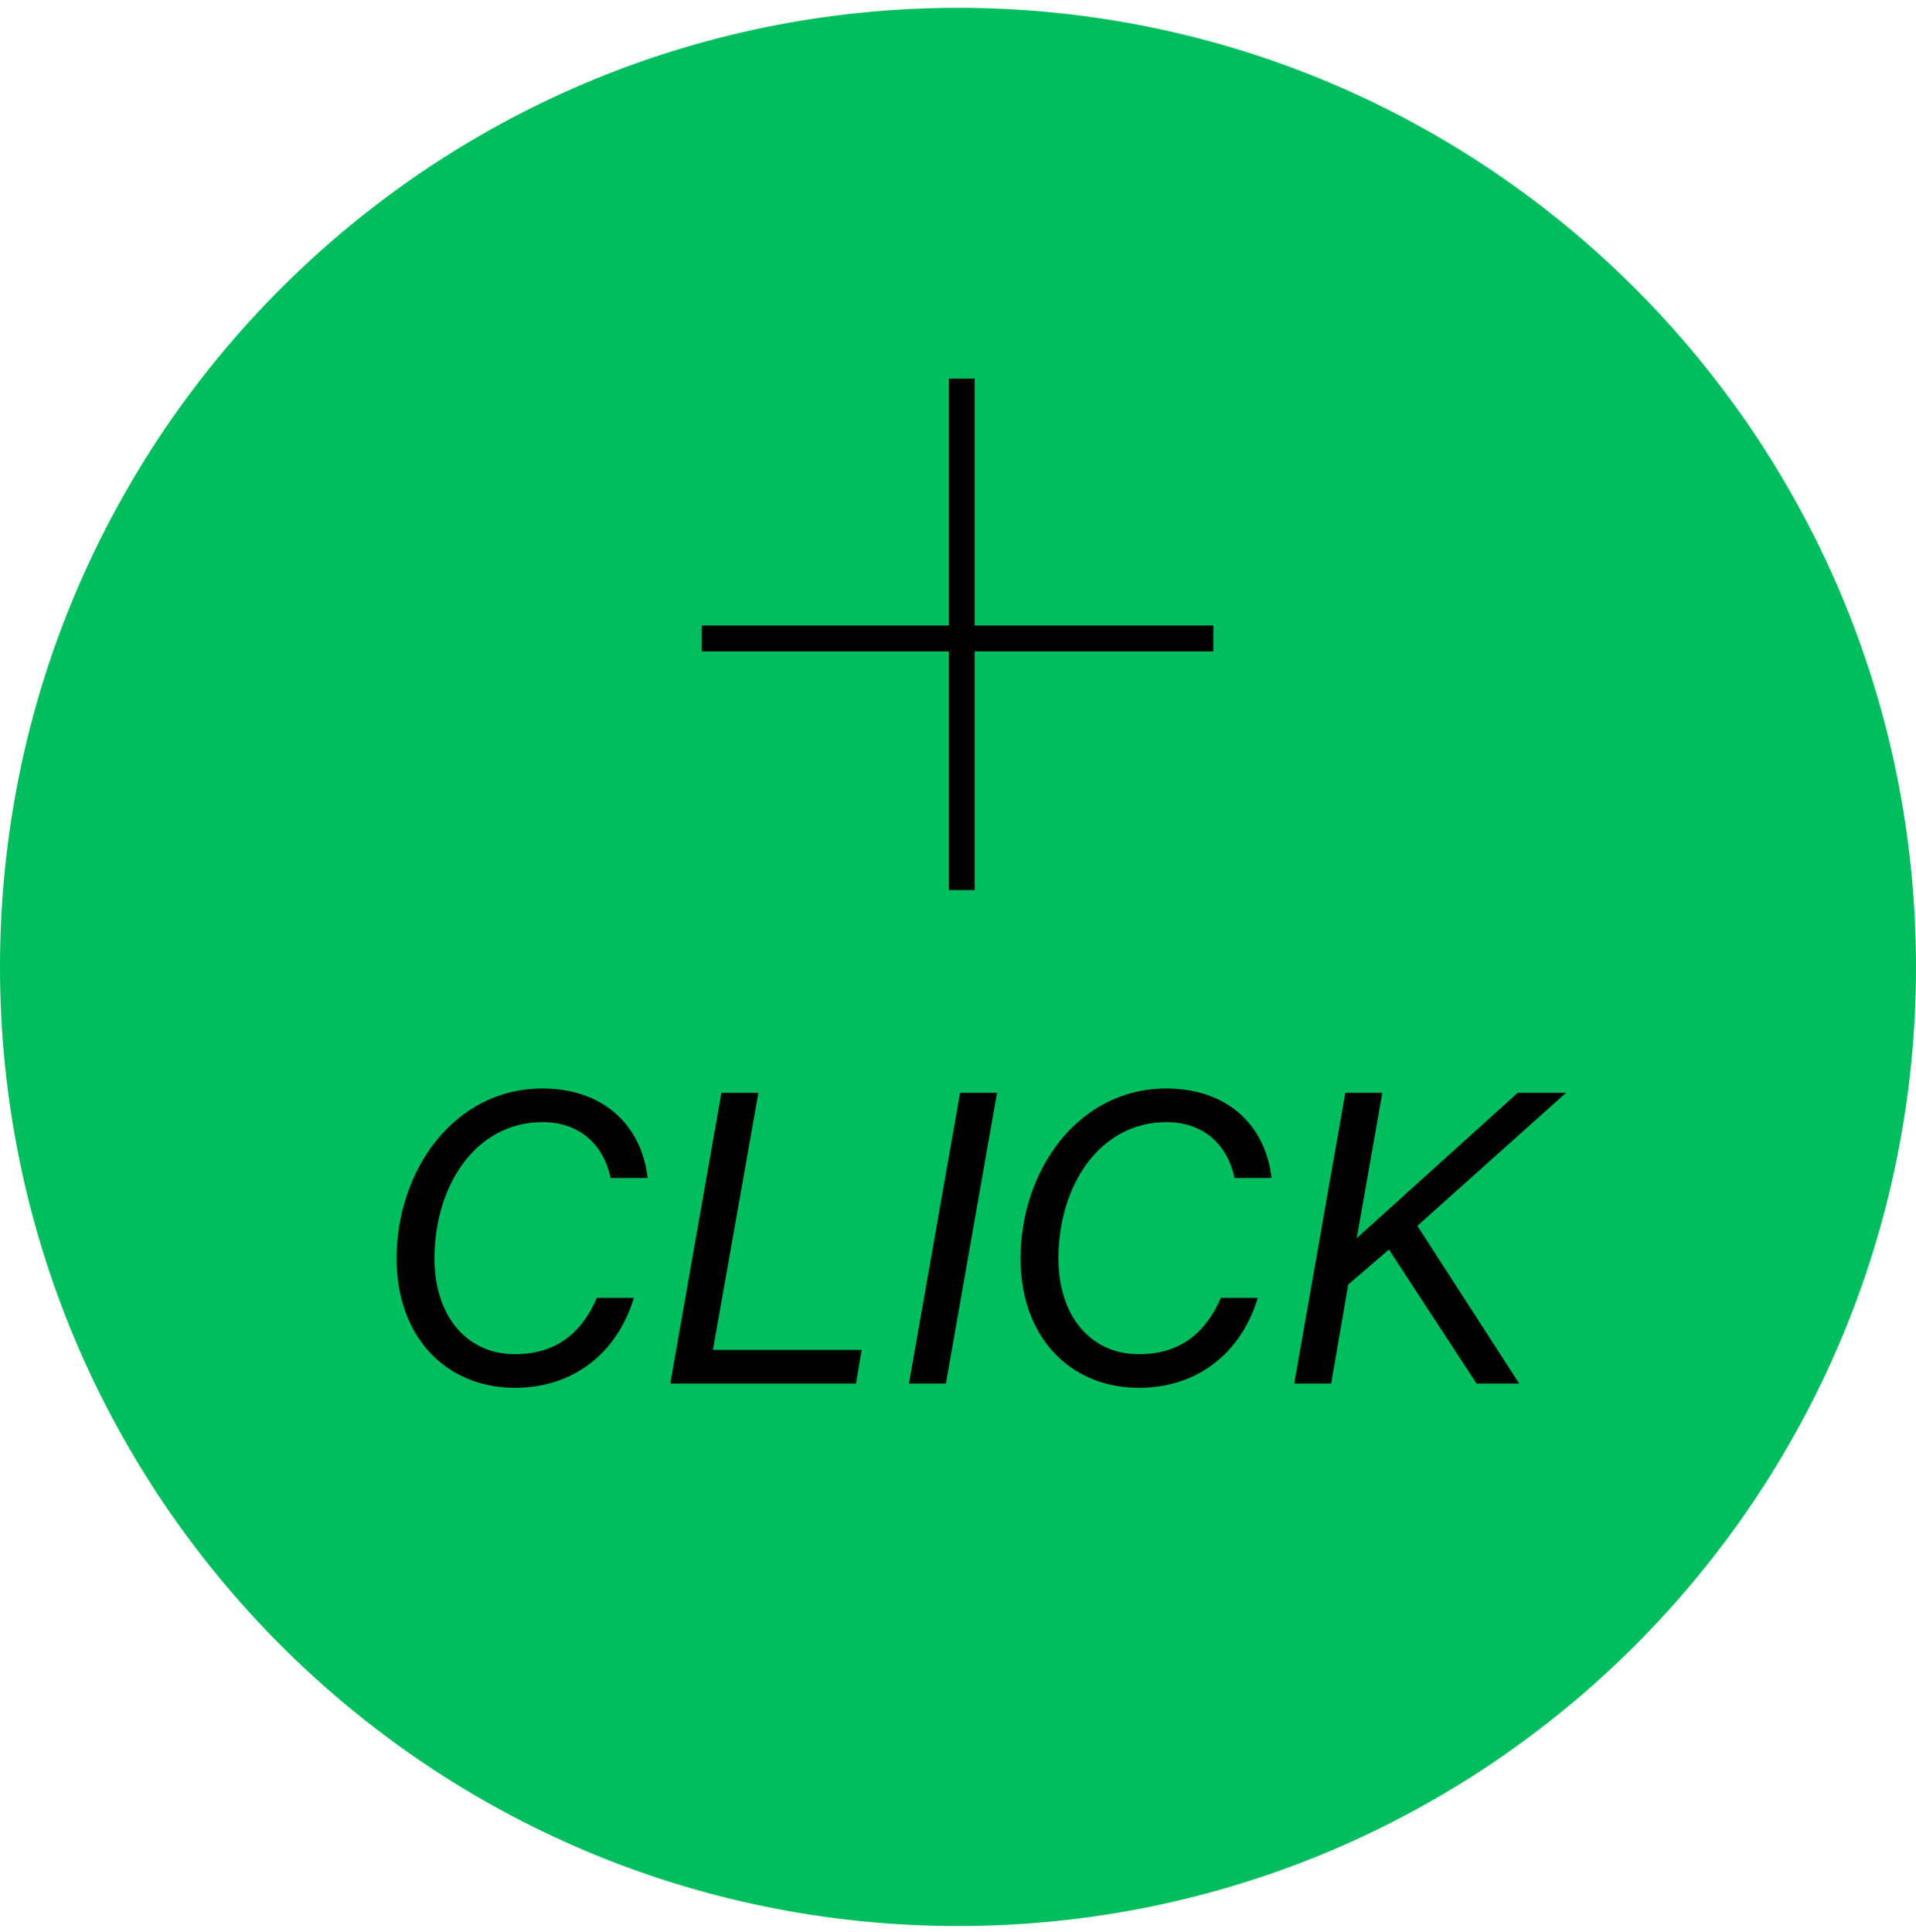 <svg width="120" height="121" viewBox="0 0 445 446" fill="none" xmlns="http://www.w3.org/2000/svg">
<path d="M222.5 446C345.383 446 445 346.263 445 223.233C445 100.202 345.383 0.465 222.5 0.465C99.617 0.465 0 100.202 0 223.233C0 346.263 99.617 446 222.5 446Z" fill="#00BD5E"/>
<line x1="163" y1="146.936" x2="281.809" y2="146.936" stroke="black" stroke-width="6"/>
<line x1="223.364" y1="205.381" x2="223.364" y2="86.572" stroke="black" stroke-width="6"/>
<path d="M92.111 290.96C92.111 309 103.441 320.99 119.611 320.99C133.251 320.99 143.371 312.85 147.221 300.09H138.641C135.121 308.23 129.181 313.18 119.611 313.18C108.171 313.18 100.911 304.05 100.911 290.96C100.911 274.02 110.481 259.28 125.991 259.28C134.681 259.28 140.181 264.56 141.831 272.26H150.411C148.981 259.72 139.851 251.47 125.991 251.47C105.311 251.47 92.111 270.72 92.111 290.96ZM155.677 320H198.797L200.117 312.19H165.577L176.137 252.46H167.557L155.677 320ZM231.566 252.46H222.986L211.106 320H219.686L231.566 252.46ZM237.023 290.96C237.023 309 248.353 320.99 264.523 320.99C278.163 320.99 288.283 312.85 292.133 300.09H283.553C280.033 308.23 274.093 313.18 264.523 313.18C253.083 313.18 245.823 304.05 245.823 290.96C245.823 274.02 255.393 259.28 270.903 259.28C279.593 259.28 285.093 264.56 286.743 272.26H295.323C293.893 259.72 284.763 251.47 270.903 251.47C250.223 251.47 237.023 270.72 237.023 290.96ZM321.049 252.46H312.469L300.589 320H309.169L313.129 297.01L322.589 288.87L342.939 320H352.839L329.189 283.37L363.729 252.46H352.509L315.109 286.23L321.049 252.46Z" fill="black"/>
</svg>
